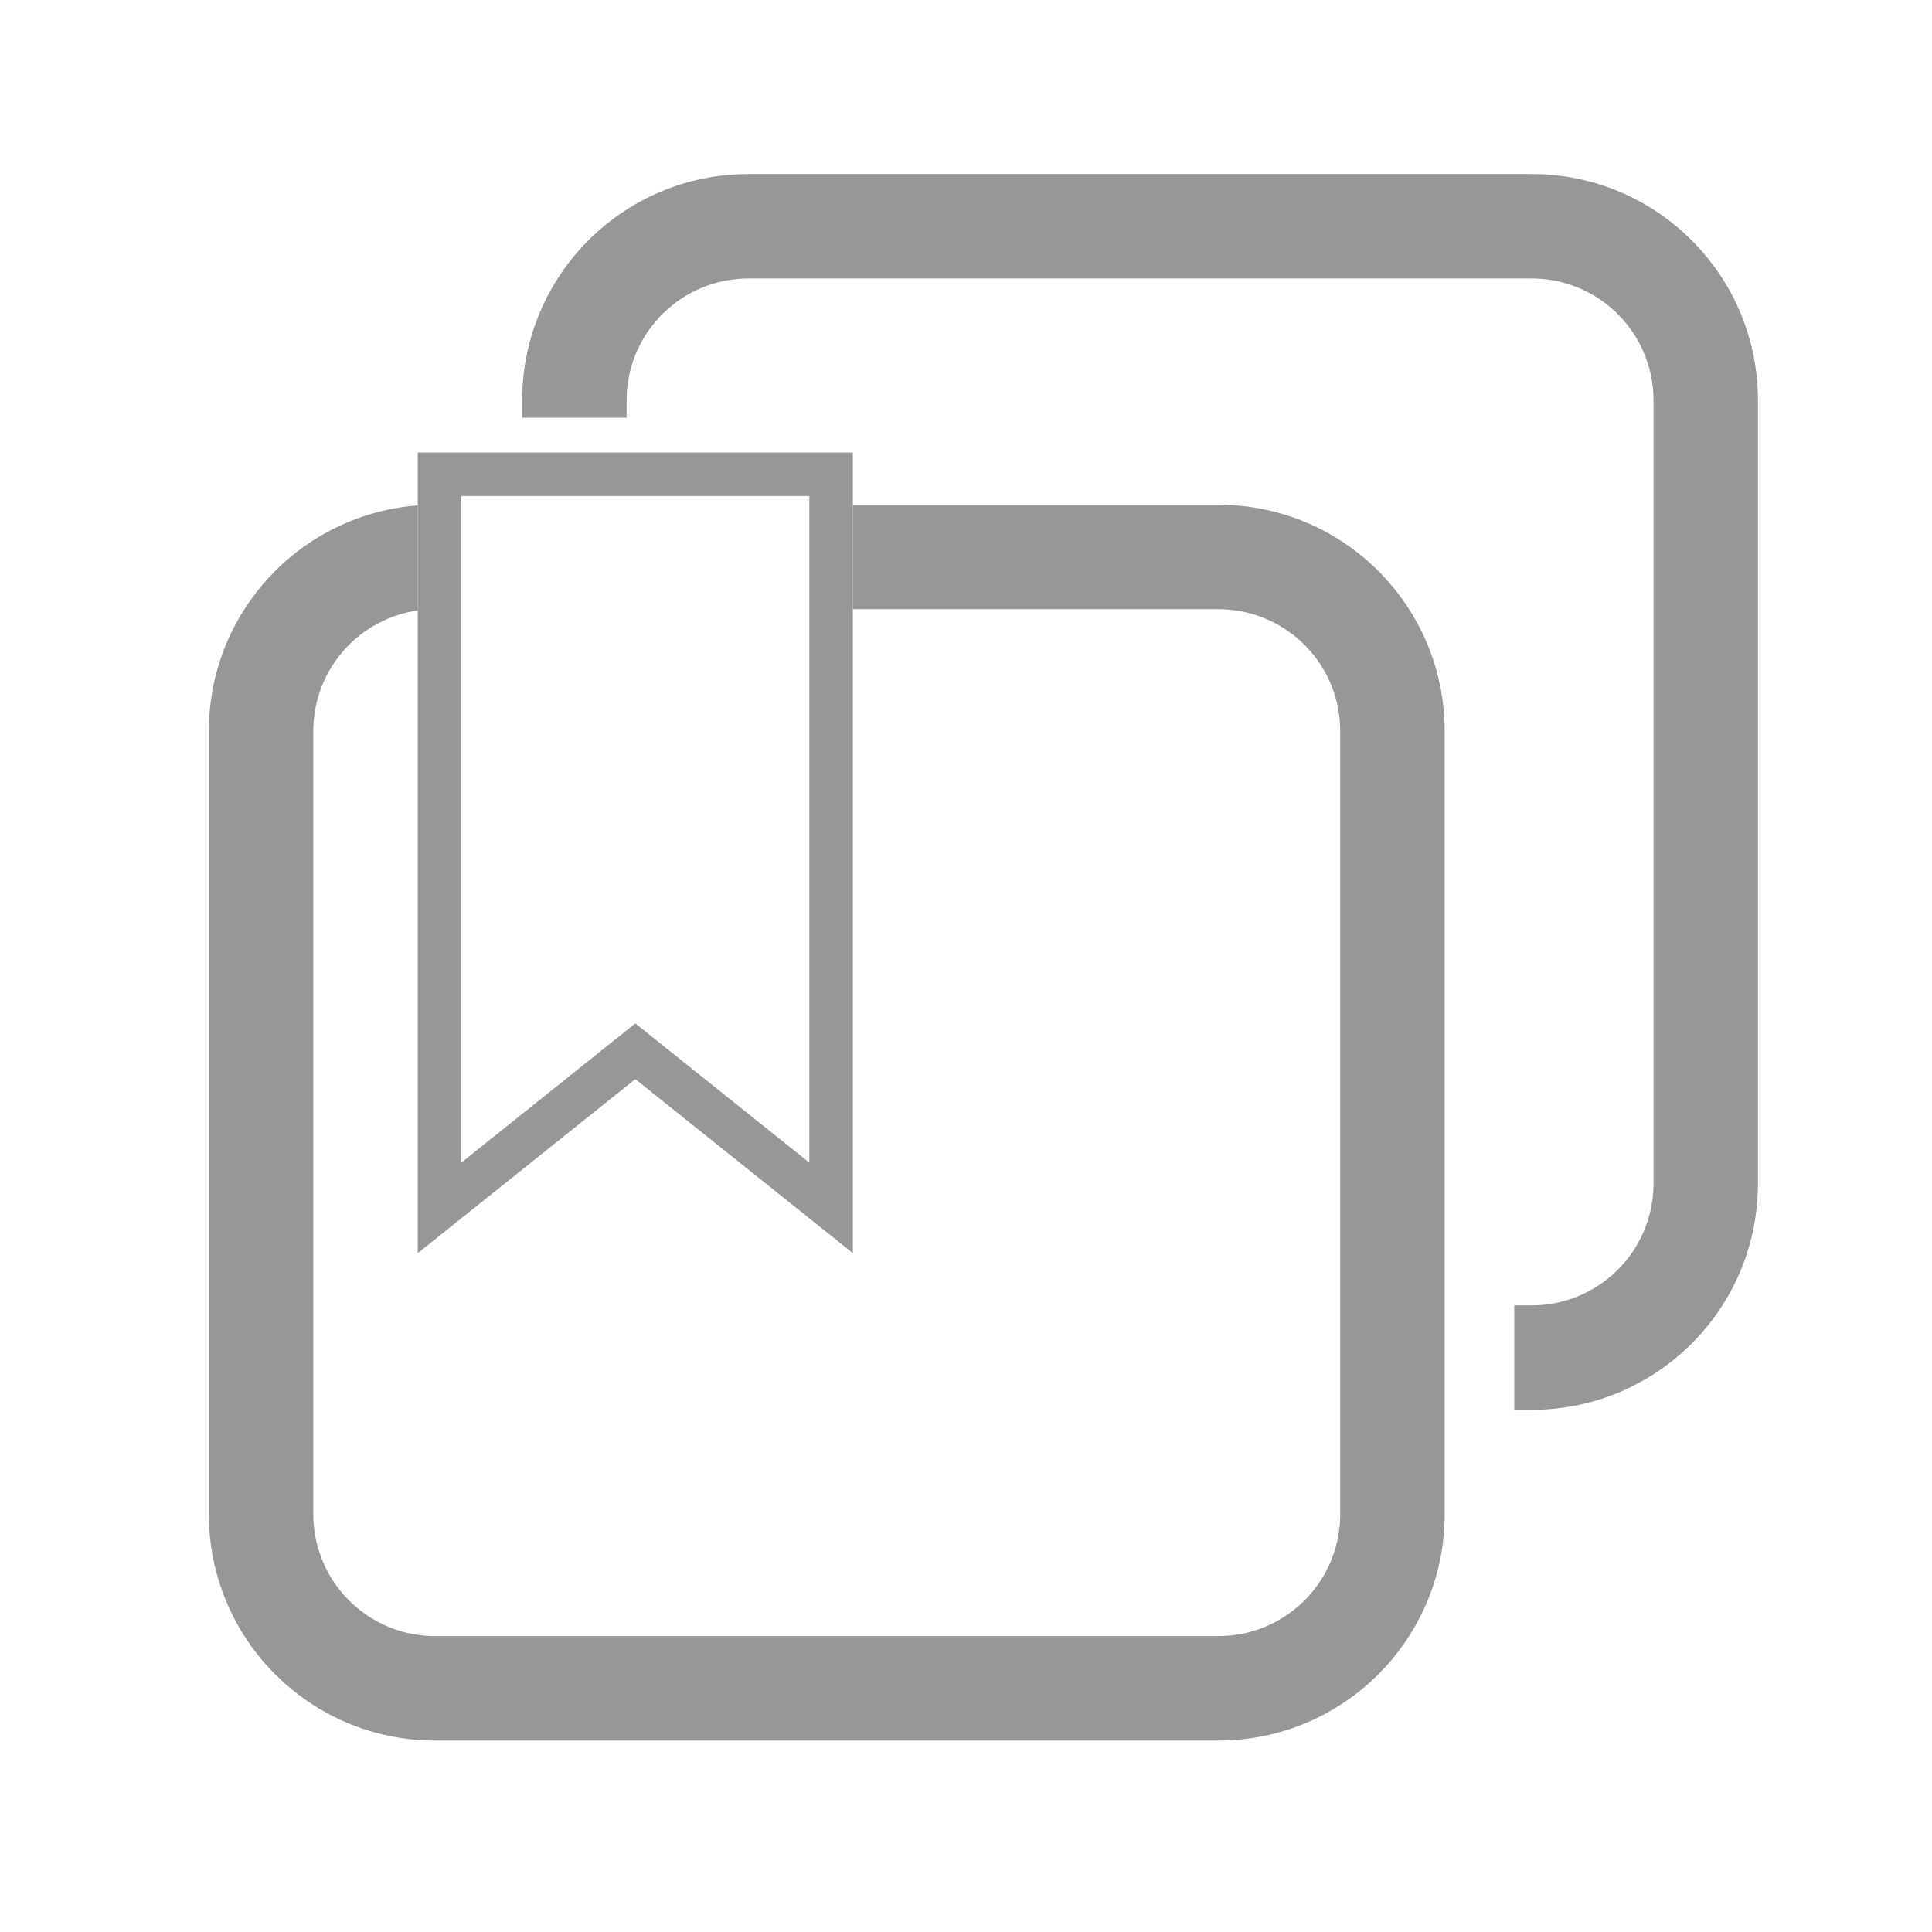 <?xml version="1.0" encoding="UTF-8"?>
<svg width="111px" height="111px" viewBox="0 0 111 111" version="1.1" xmlns="http://www.w3.org/2000/svg" xmlns:xlink="http://www.w3.org/1999/xlink">
    <title>Slice</title>
    <g id="Page-1" stroke="none" stroke-width="1" fill="none" fill-rule="evenodd">
        <path d="M88,10 C95.18,10 101,15.82 101,23 L101,68 C101,75.18 95.18,81 88,81 L87,81 L87,75 L88,75 C91.785,75 94.869,71.995 94.996,68.241 L95,68 L95,23 C95,19.215 91.995,16.131 88.241,16.004 L88,16 L43,16 C39.215,16 36.131,19.005 36.004,22.759 L36,23 L36,24 L30,24 L30,23 C30,15.82 35.82,10 43,10 L88,10 Z" id="Combined-Shape" fill="#979797" fill-rule="nonzero"></path>
        <path d="M47.75,27.25 L47.75,69.399 L36.5,60.399 L25.25,69.399 L25.25,27.25 L47.75,27.25 Z" id="Rectangle" stroke="#979797" stroke-width="2.5"></path>
        <path d="M70,29 C77.18,29 83,34.82 83,42 L83,87 C83,94.18 77.18,100 70,100 L25,100 C17.82,100 12,94.18 12,87 L12,42 C12,35.157 17.288,29.548 24,29.038 L24,35.071 C20.685,35.545 18.12,38.342 18.004,41.759 L18,42 L18,87 C18,90.785 21.005,93.869 24.759,93.996 L25,94 L70,94 C73.785,94 76.869,90.995 76.996,87.241 L77,87 L77,42 C77,38.215 73.995,35.131 70.241,35.004 L70,35 L49,35 L49,29 L70,29 Z" id="Combined-Shape" fill="#979797" fill-rule="nonzero"></path>
    </g>
</svg>